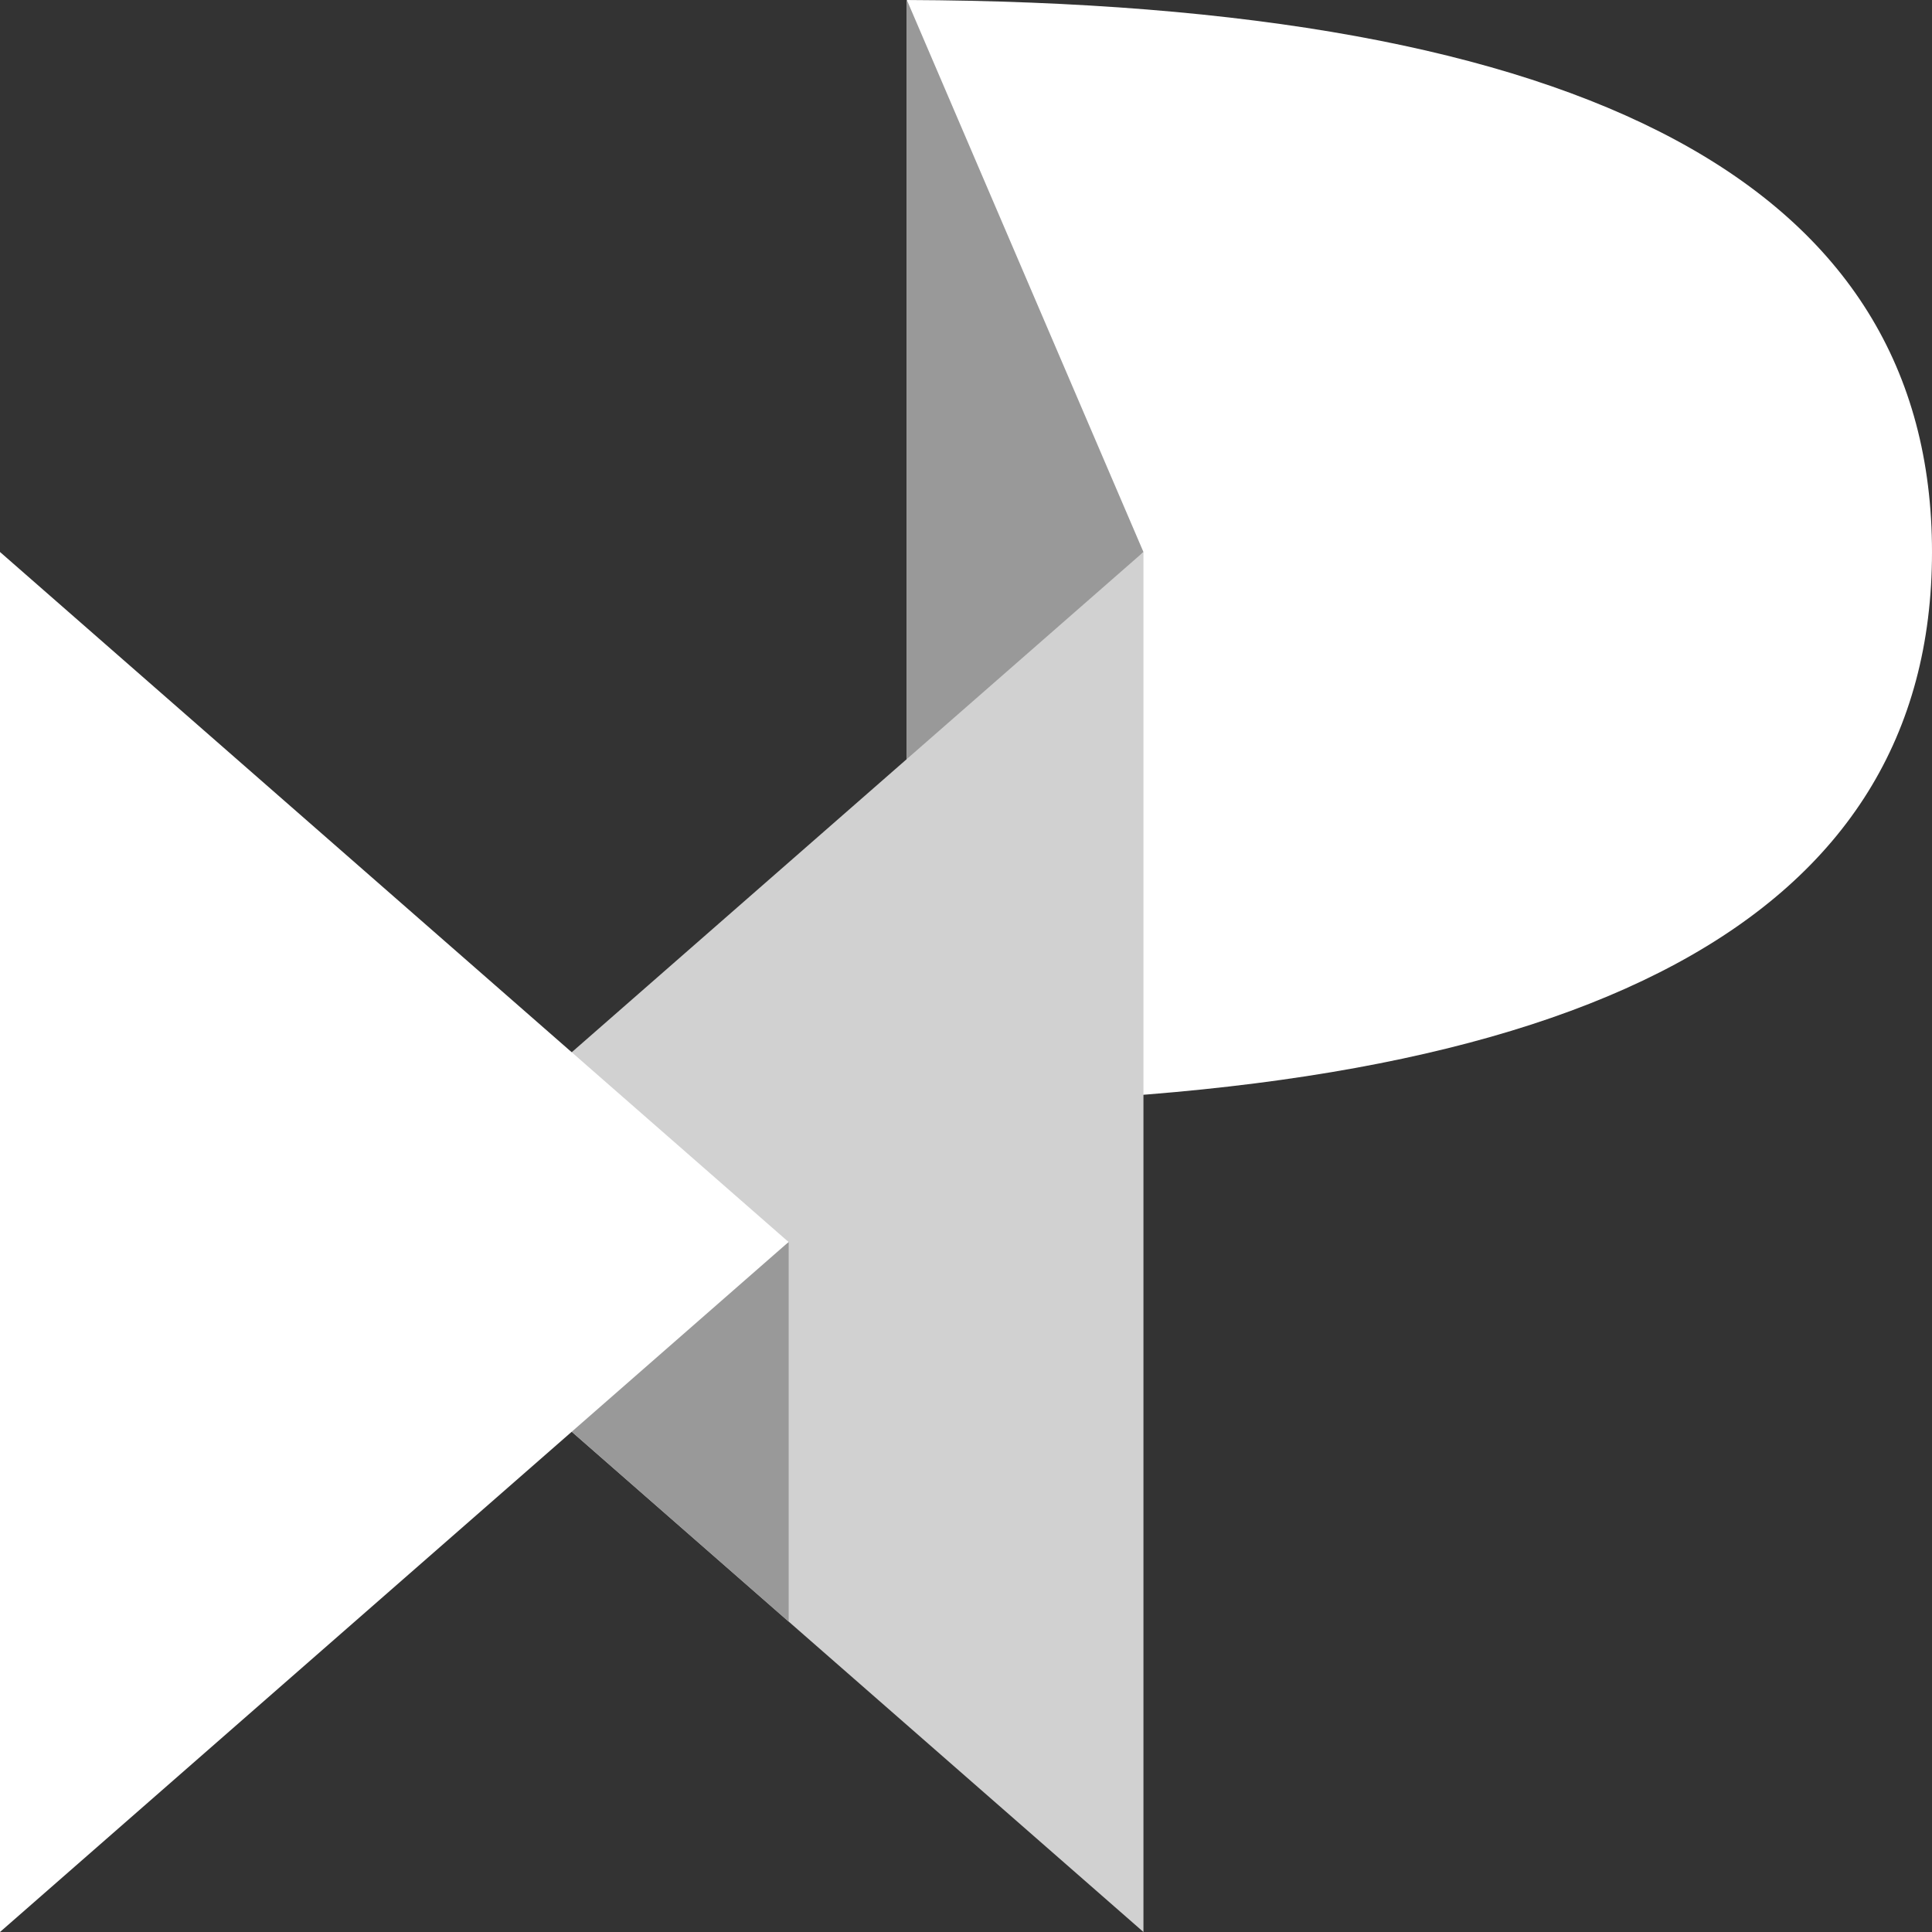<?xml version="1.0" encoding="UTF-8" standalone="no"?>
<svg width="100px" height="100px" viewBox="0 0 100 100" version="1.1" xmlns="http://www.w3.org/2000/svg" xmlns:xlink="http://www.w3.org/1999/xlink">
    <rect x="0" y="0" width="100" height="100" fill="#333333" stroke="none"/>
    <!-- Generator: Sketch 50.2 (55047) - http://www.bohemiancoding.com/sketch -->
    <title>logo-light</title>
    <desc>Created with Sketch.</desc>
    <defs></defs>
    <g id="Page-1" stroke="none" stroke-width="1" fill="none" fill-rule="evenodd">
        <g id="logo-light">
            <path d="M46.939,-0 C82.313,0.141 100,9.665 100,28.572 C100,47.478 82.313,57.002 46.939,57.143 L46.939,-0 Z" id="Path-6" fill="#FFFFFF"></path>
            <polygon id="Path-7" fill="#999999" points="46.939 41.619 59.184 28.571 46.939 0"></polygon>
            <polygon id="Rectangle-4" fill="#D1D1D1" transform="translate(38.776, 64.286) scale(-1, 1) translate(-38.776, -64.286) " points="18.367 28.571 59.184 64.286 18.367 100"></polygon>
            <polygon id="Path-8" fill="#999999" points="28.57 73.211 40.822 64.286 40.822 83.939"></polygon>
            <polygon id="Rectangle-4" fill="#FFFFFF" points="0 28.571 40.816 64.286 0 100"></polygon>
        </g>
    </g>
</svg>